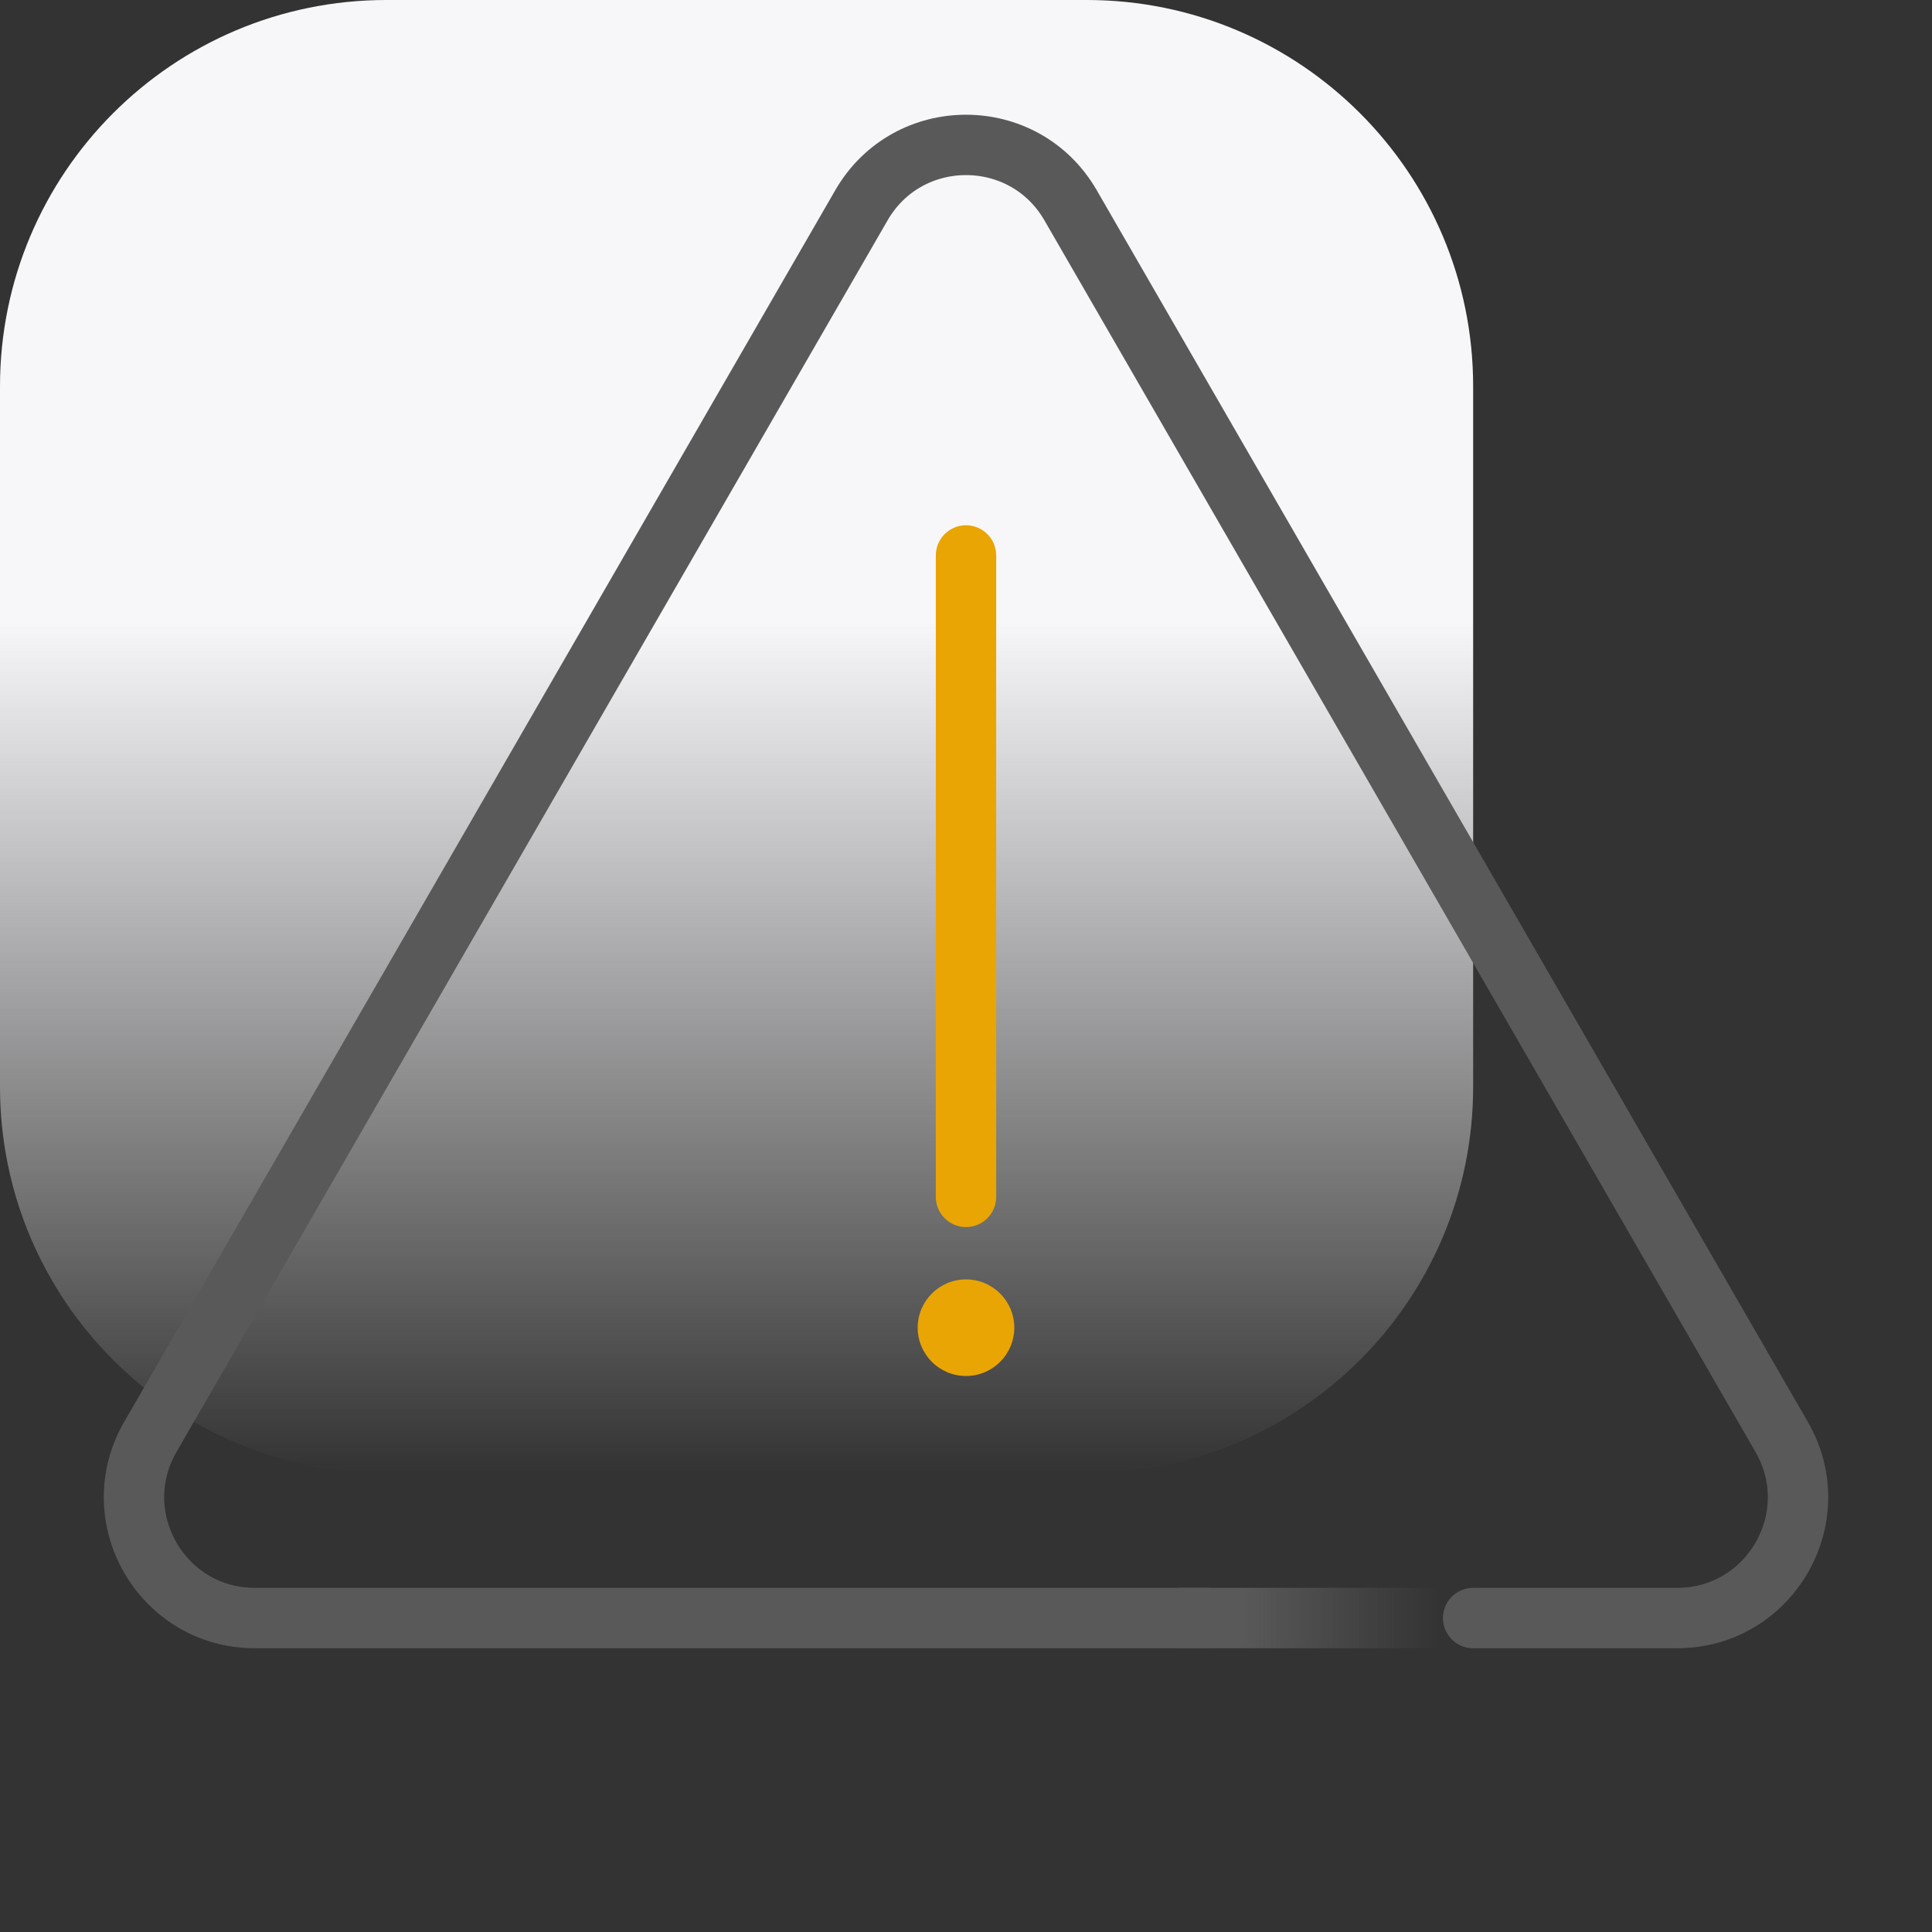 <svg width="80" height="80" viewBox="0 0 80 80" fill="none" xmlns="http://www.w3.org/2000/svg">
    <rect x="0" y="0" width="80" height="80" fill="#333333" stroke="none"/>
    <path
        d="M0 16C0 7.163 7.163 0 16 0H45C53.837 0 61 7.163 61 16V45C61 53.837 53.837 61 45 61H16C7.163 61 0 53.837 0 45V16Z"
        fill="url(#paint0_linear_10327_640)" />
    <circle cx="40" cy="54.977" r="2" fill="#E9A504" />
    <path d="M40 49.56L40 23" stroke="#E9A504" stroke-width="2.5" stroke-linecap="round" />
    <path
        d="M50 67H10.555C6.706 67 4.301 62.833 6.225 59.5L35.67 8.5C37.594 5.167 42.406 5.167 44.33 8.5L73.775 59.5C75.7 62.833 73.294 67 69.445 67H61"
        stroke="#595959" stroke-width="2.5" stroke-linecap="round" />
    <path d="M48.875 67L60.875 67" stroke="url(#paint1_linear_10327_640)" stroke-width="2.5"
        stroke-linecap="round" />
    <defs>
        <linearGradient id="paint0_linear_10327_640" x1="30.5" y1="25.75" x2="30.5" y2="61"
            gradientUnits="userSpaceOnUse">
            <stop stop-color="#F7F7FA" />
            <stop offset="1" stop-color="#F7F7FA" stop-opacity="0" />
        </linearGradient>
        <linearGradient id="paint1_linear_10327_640" x1="51.5" y1="67" x2="63" y2="67"
            gradientUnits="userSpaceOnUse">
            <stop stop-color="#595959" />
            <stop offset="0.705" stop-color="#595959" stop-opacity="0" />
        </linearGradient>
    </defs>
</svg>
